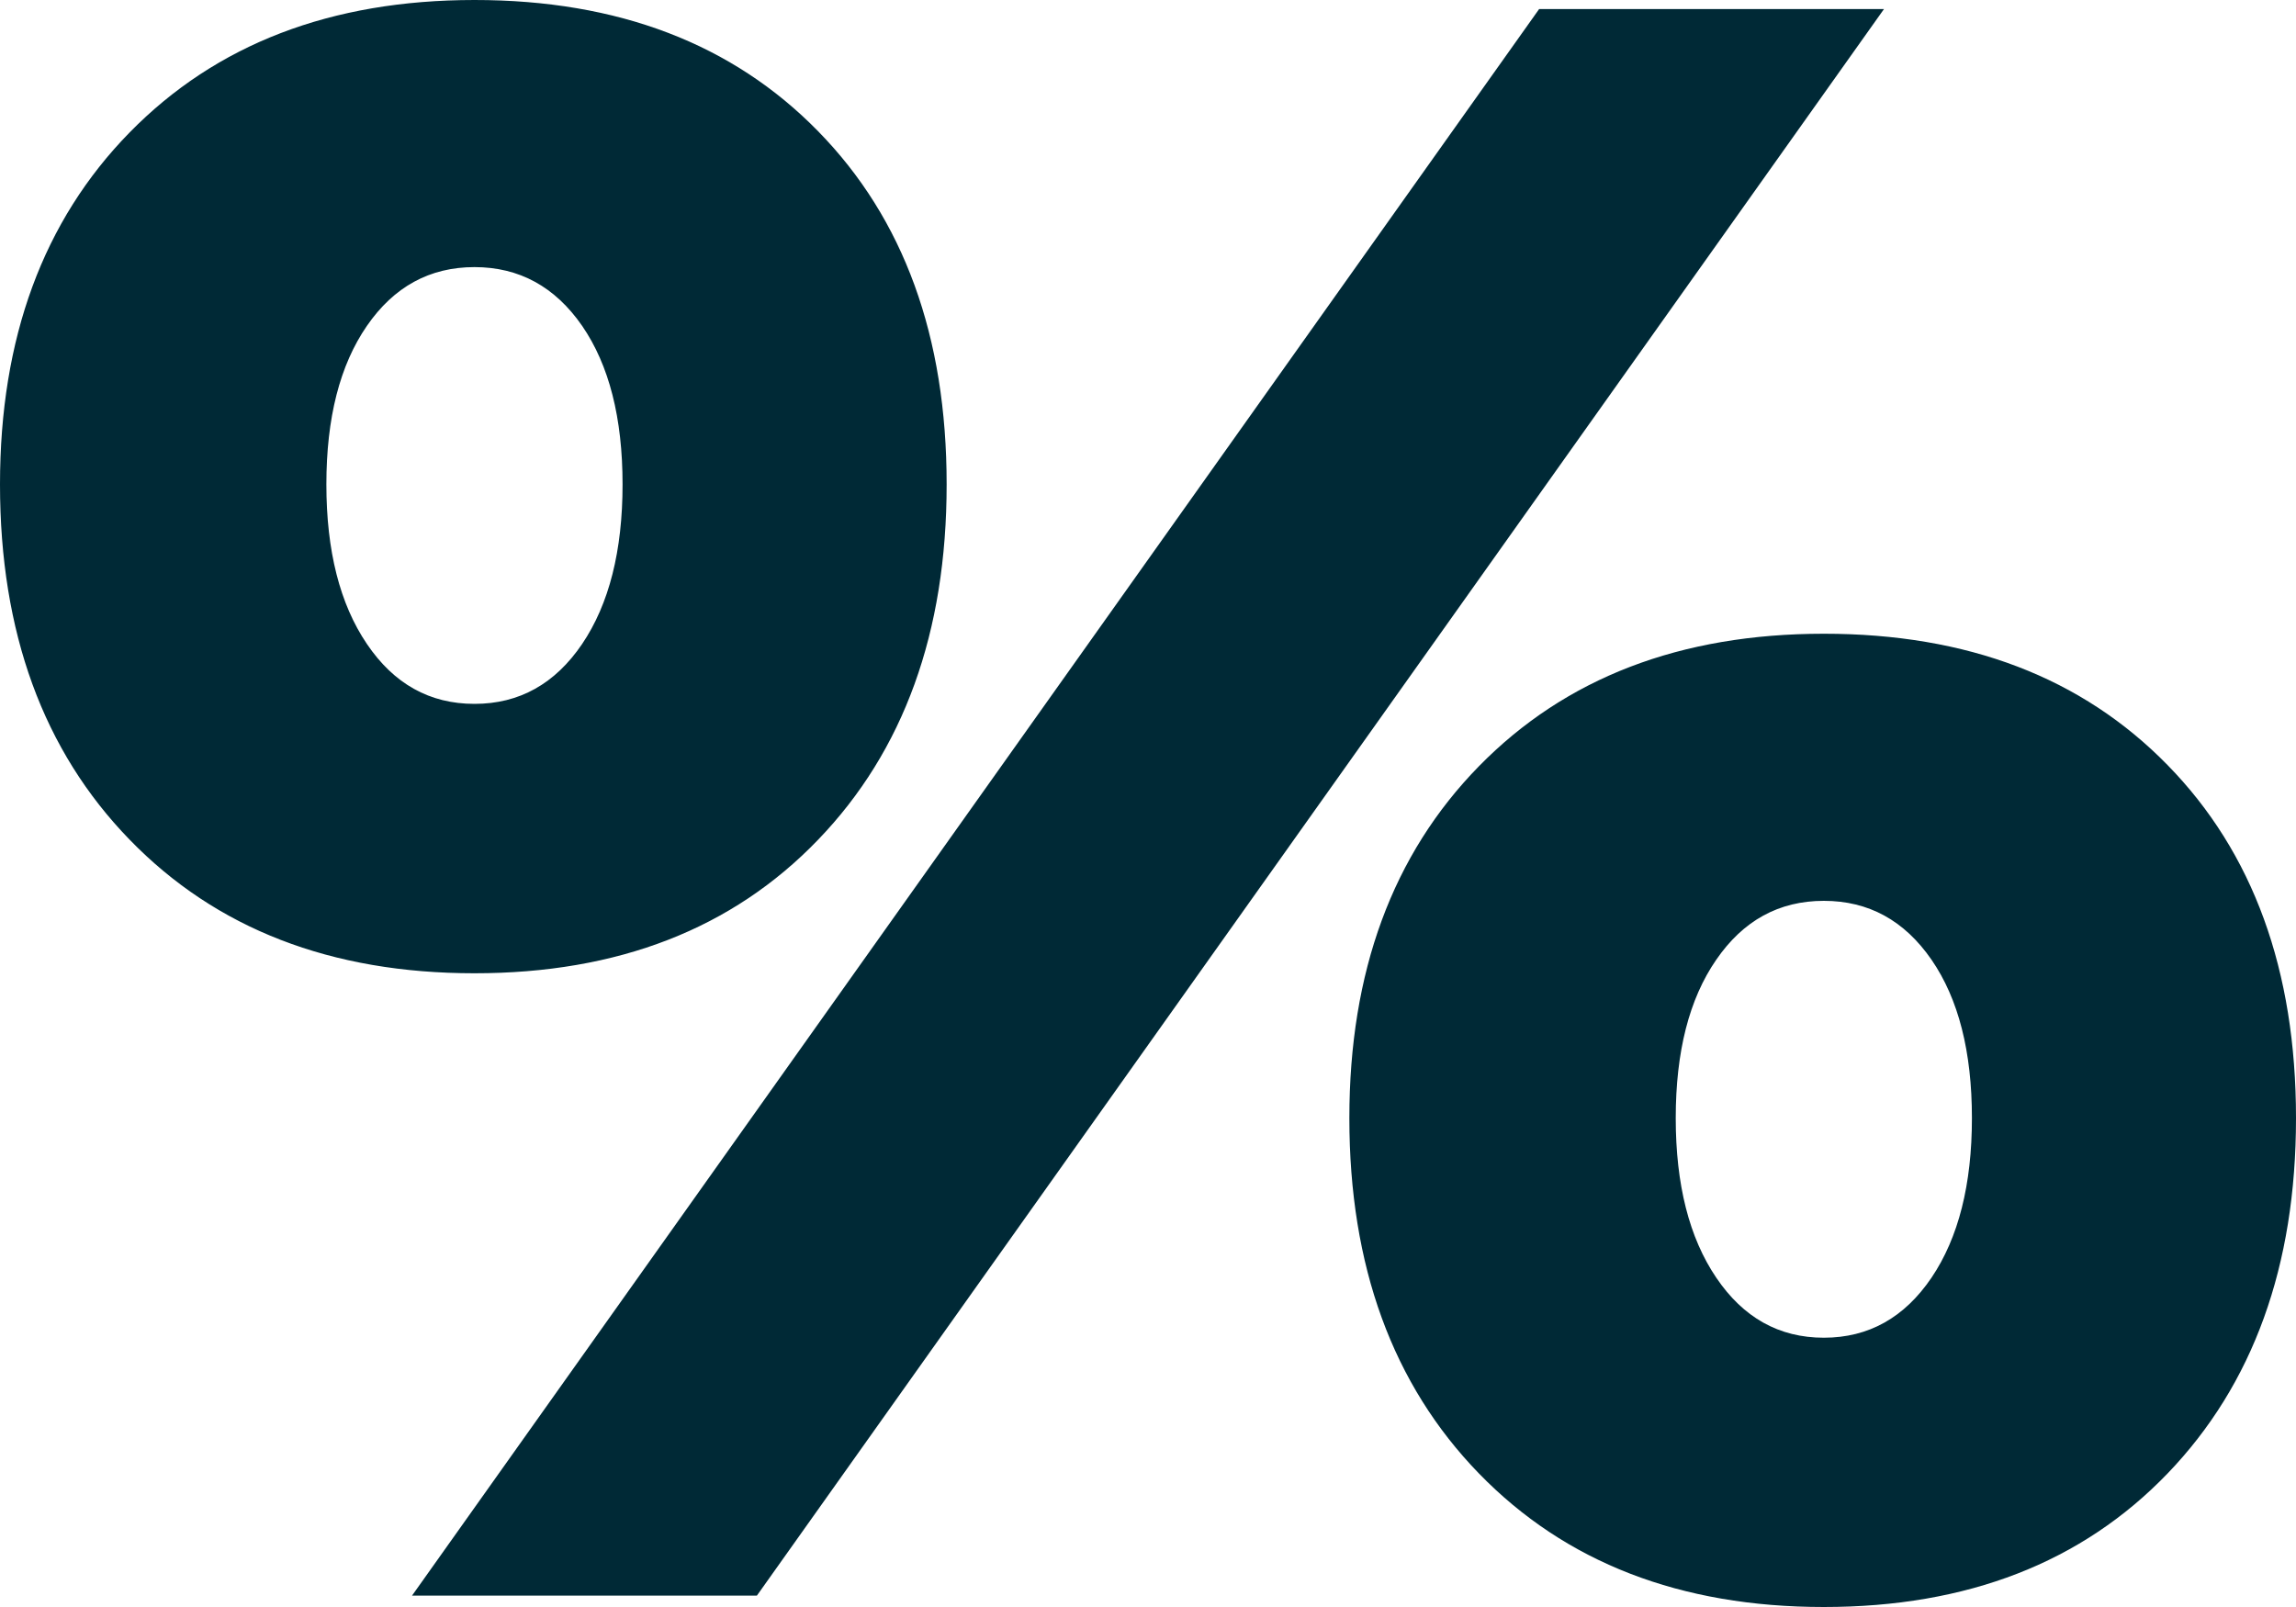 <?xml version="1.0" encoding="UTF-8"?>
<svg width="20px" height="14px" viewBox="0 0 20 14" version="1.1" xmlns="http://www.w3.org/2000/svg" xmlns:xlink="http://www.w3.org/1999/xlink">
    <!-- Generator: Sketch 50.2 (55047) - http://www.bohemiancoding.com/sketch -->
    <title>%</title>
    <desc>Created with Sketch.</desc>
    <defs></defs>
    <g id="Page-1" stroke="none" stroke-width="1" fill="none" fill-rule="evenodd">
        <g id="timeline" transform="translate(-28, -745)" fill="#002936">
            <g id="Group-16" transform="translate(21, 735)">
                <path d="M11.133,10 C12.383,10 13.381,10.381 14.127,11.144 C14.873,11.906 15.246,12.931 15.246,14.22 C15.246,15.508 14.873,16.54 14.127,17.315 C13.381,18.091 12.383,18.479 11.133,18.479 C9.883,18.479 8.882,18.091 8.129,17.315 C7.376,16.54 7,15.508 7,14.22 C7,12.945 7.376,11.923 8.129,11.154 C8.882,10.385 9.883,10 11.133,10 Z M11.133,12.327 C10.743,12.327 10.431,12.498 10.196,12.839 C9.96,13.181 9.843,13.641 9.843,14.22 C9.843,14.798 9.96,15.262 10.196,15.61 C10.431,15.958 10.743,16.132 11.133,16.132 C11.523,16.132 11.835,15.958 12.071,15.61 C12.306,15.262 12.423,14.798 12.423,14.22 C12.423,13.641 12.306,13.181 12.071,12.839 C11.835,12.498 11.523,12.327 11.133,12.327 Z M20.407,10.079 L23.411,10.079 L13.593,23.901 L10.589,23.901 L20.407,10.079 Z M22.887,15.521 C24.137,15.521 25.135,15.902 25.881,16.665 C26.627,17.427 27,18.453 27,19.741 C27,21.029 26.627,22.061 25.881,22.837 C25.135,23.612 24.137,24 22.887,24 C21.637,24 20.636,23.612 19.883,22.837 C19.13,22.061 18.754,21.029 18.754,19.741 C18.754,18.466 19.13,17.444 19.883,16.675 C20.636,15.906 21.637,15.521 22.887,15.521 Z M22.887,17.848 C22.497,17.848 22.185,18.019 21.95,18.361 C21.714,18.702 21.597,19.162 21.597,19.741 C21.597,20.319 21.714,20.783 21.95,21.131 C22.185,21.479 22.497,21.654 22.887,21.654 C23.277,21.654 23.589,21.479 23.825,21.131 C24.06,20.783 24.177,20.319 24.177,19.741 C24.177,19.162 24.06,18.702 23.825,18.361 C23.589,18.019 23.277,17.848 22.887,17.848 Z" id="%"></path>
            </g>
        </g>
    </g>
</svg>